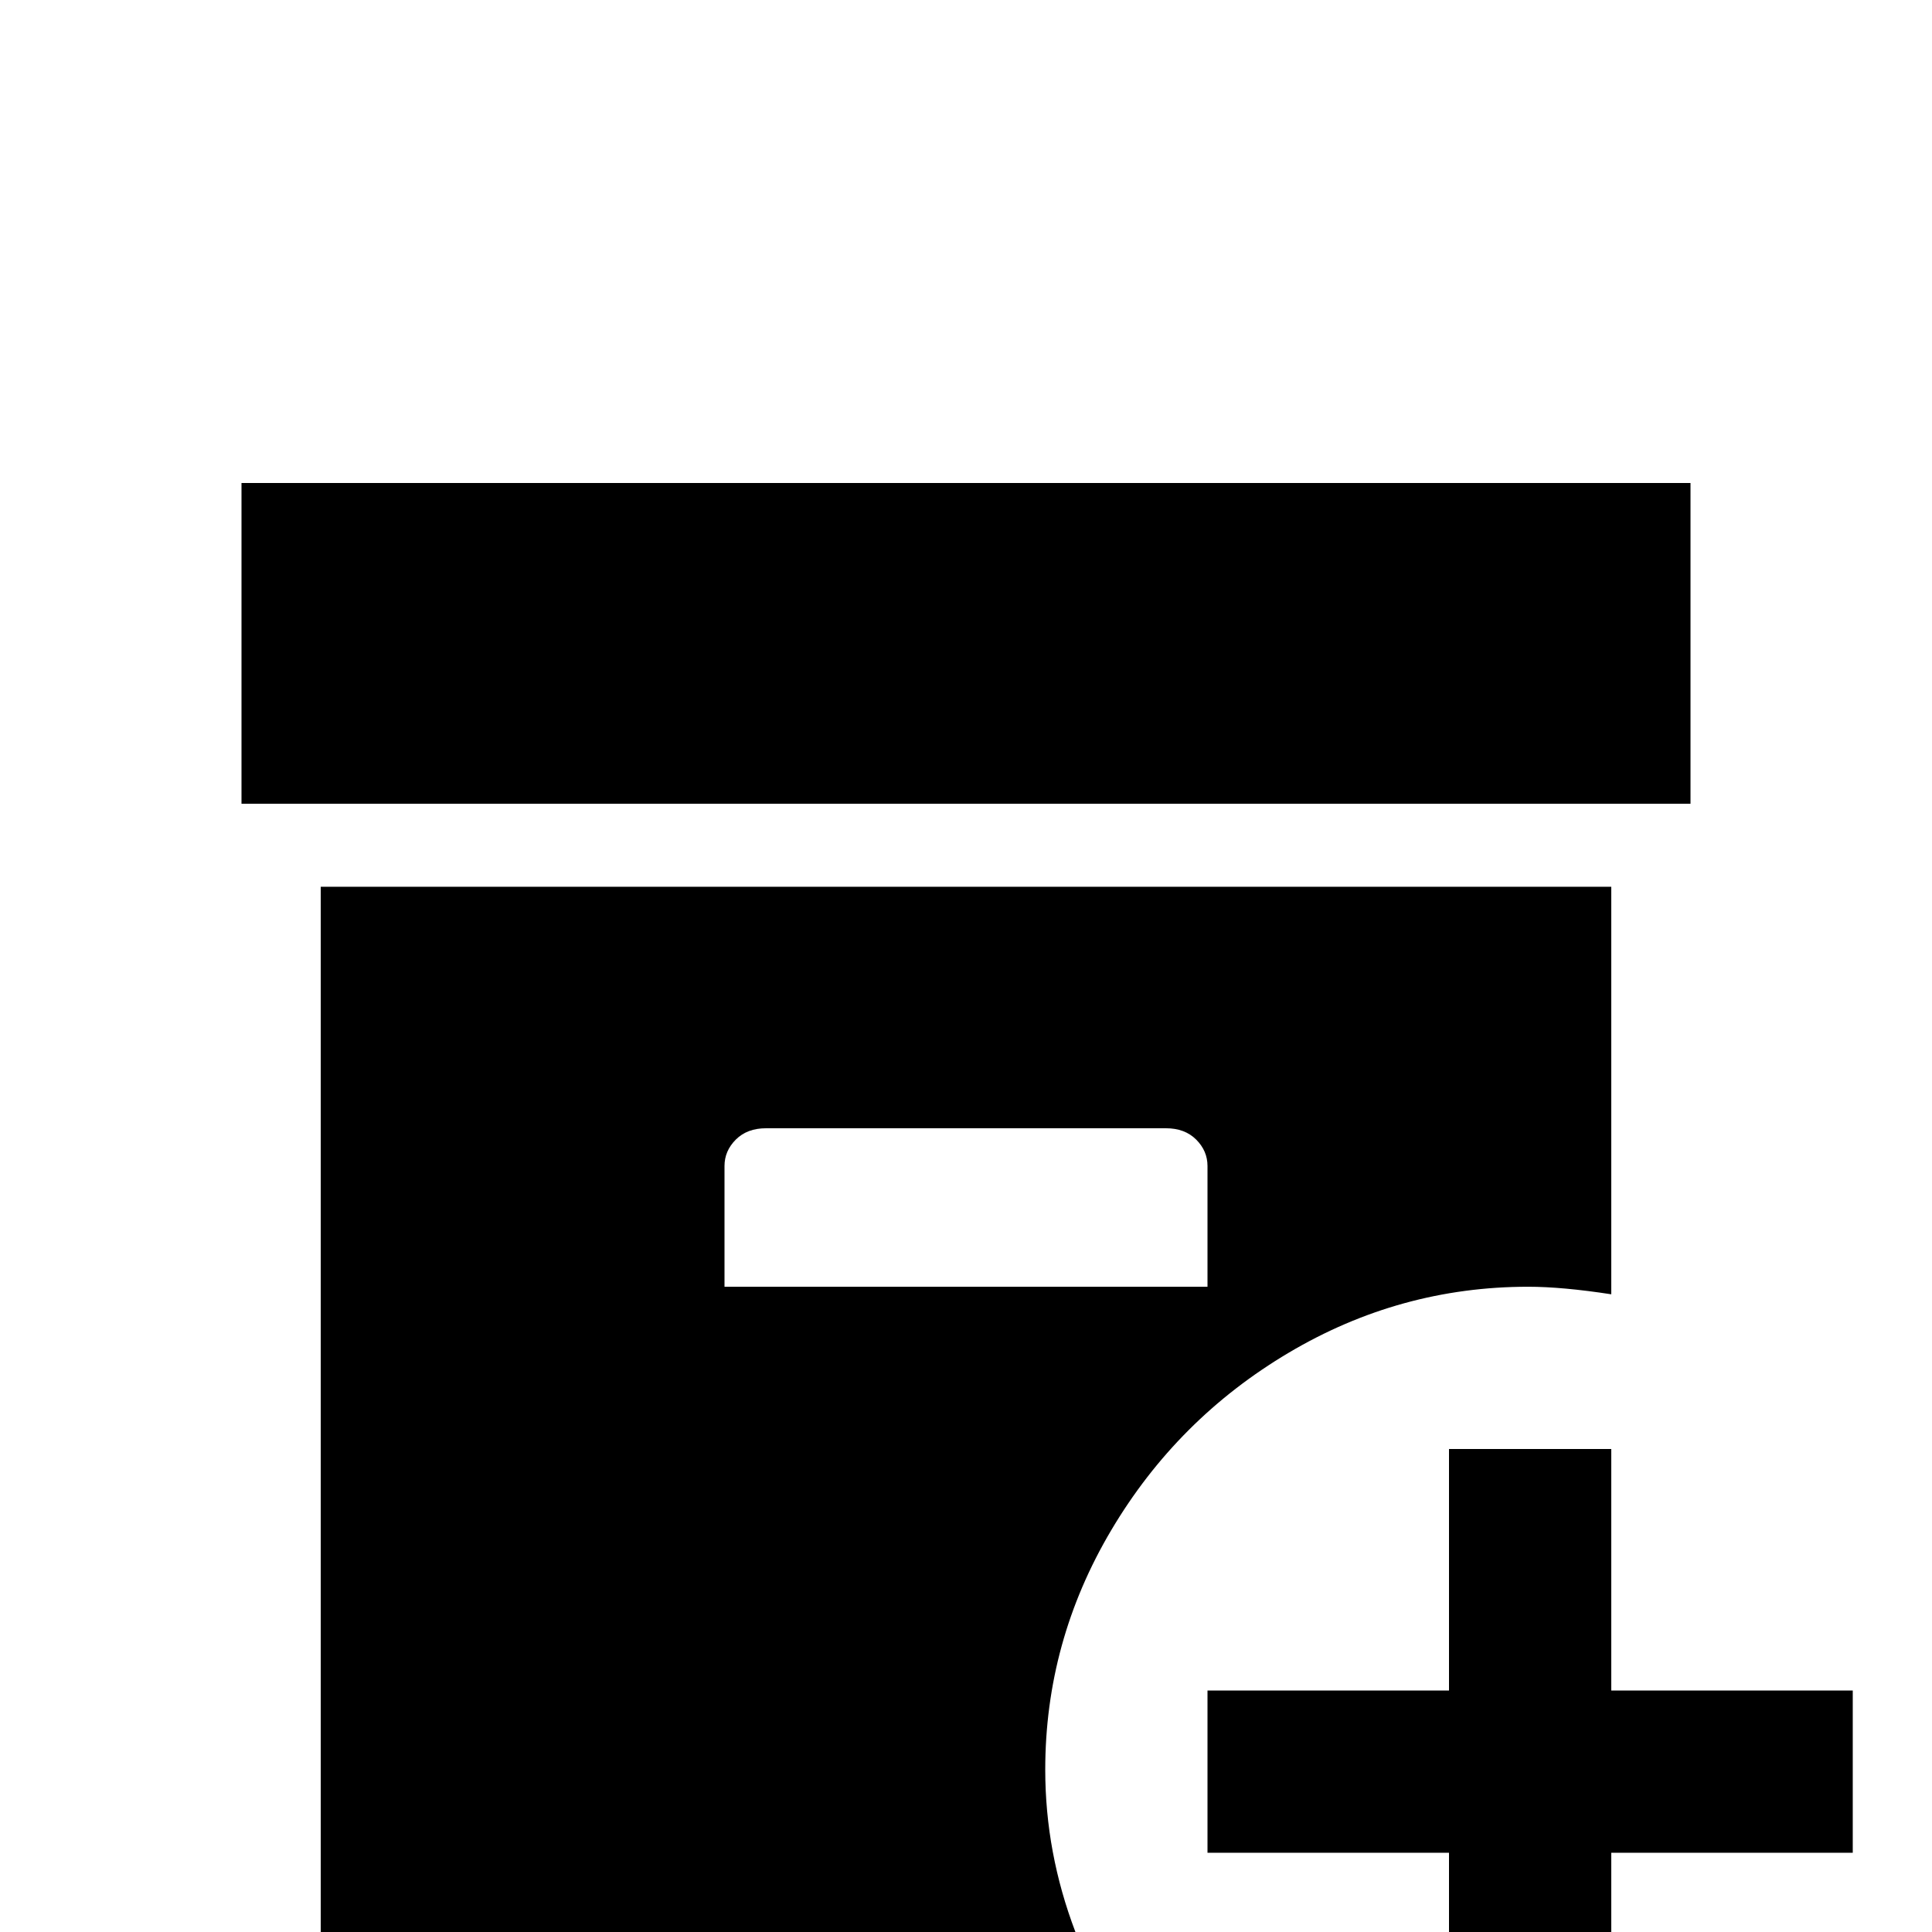 <svg xmlns="http://www.w3.org/2000/svg" viewBox="0 -512 512 512">
	<path fill="#000000" d="M448 -299H64V-384H448ZM277 -43Q277 -21 285 0H85V-277H427V-169Q414 -171 405 -171Q371 -171 341.5 -153.5Q312 -136 294.5 -106.5Q277 -77 277 -43ZM320 -171V-203Q320 -207 317 -210Q314 -213 309 -213H203Q198 -213 195 -210Q192 -207 192 -203V-171ZM427 -64V-128H384V-64H320V-21H384V43H427V-21H491V-64Z"/>
</svg>